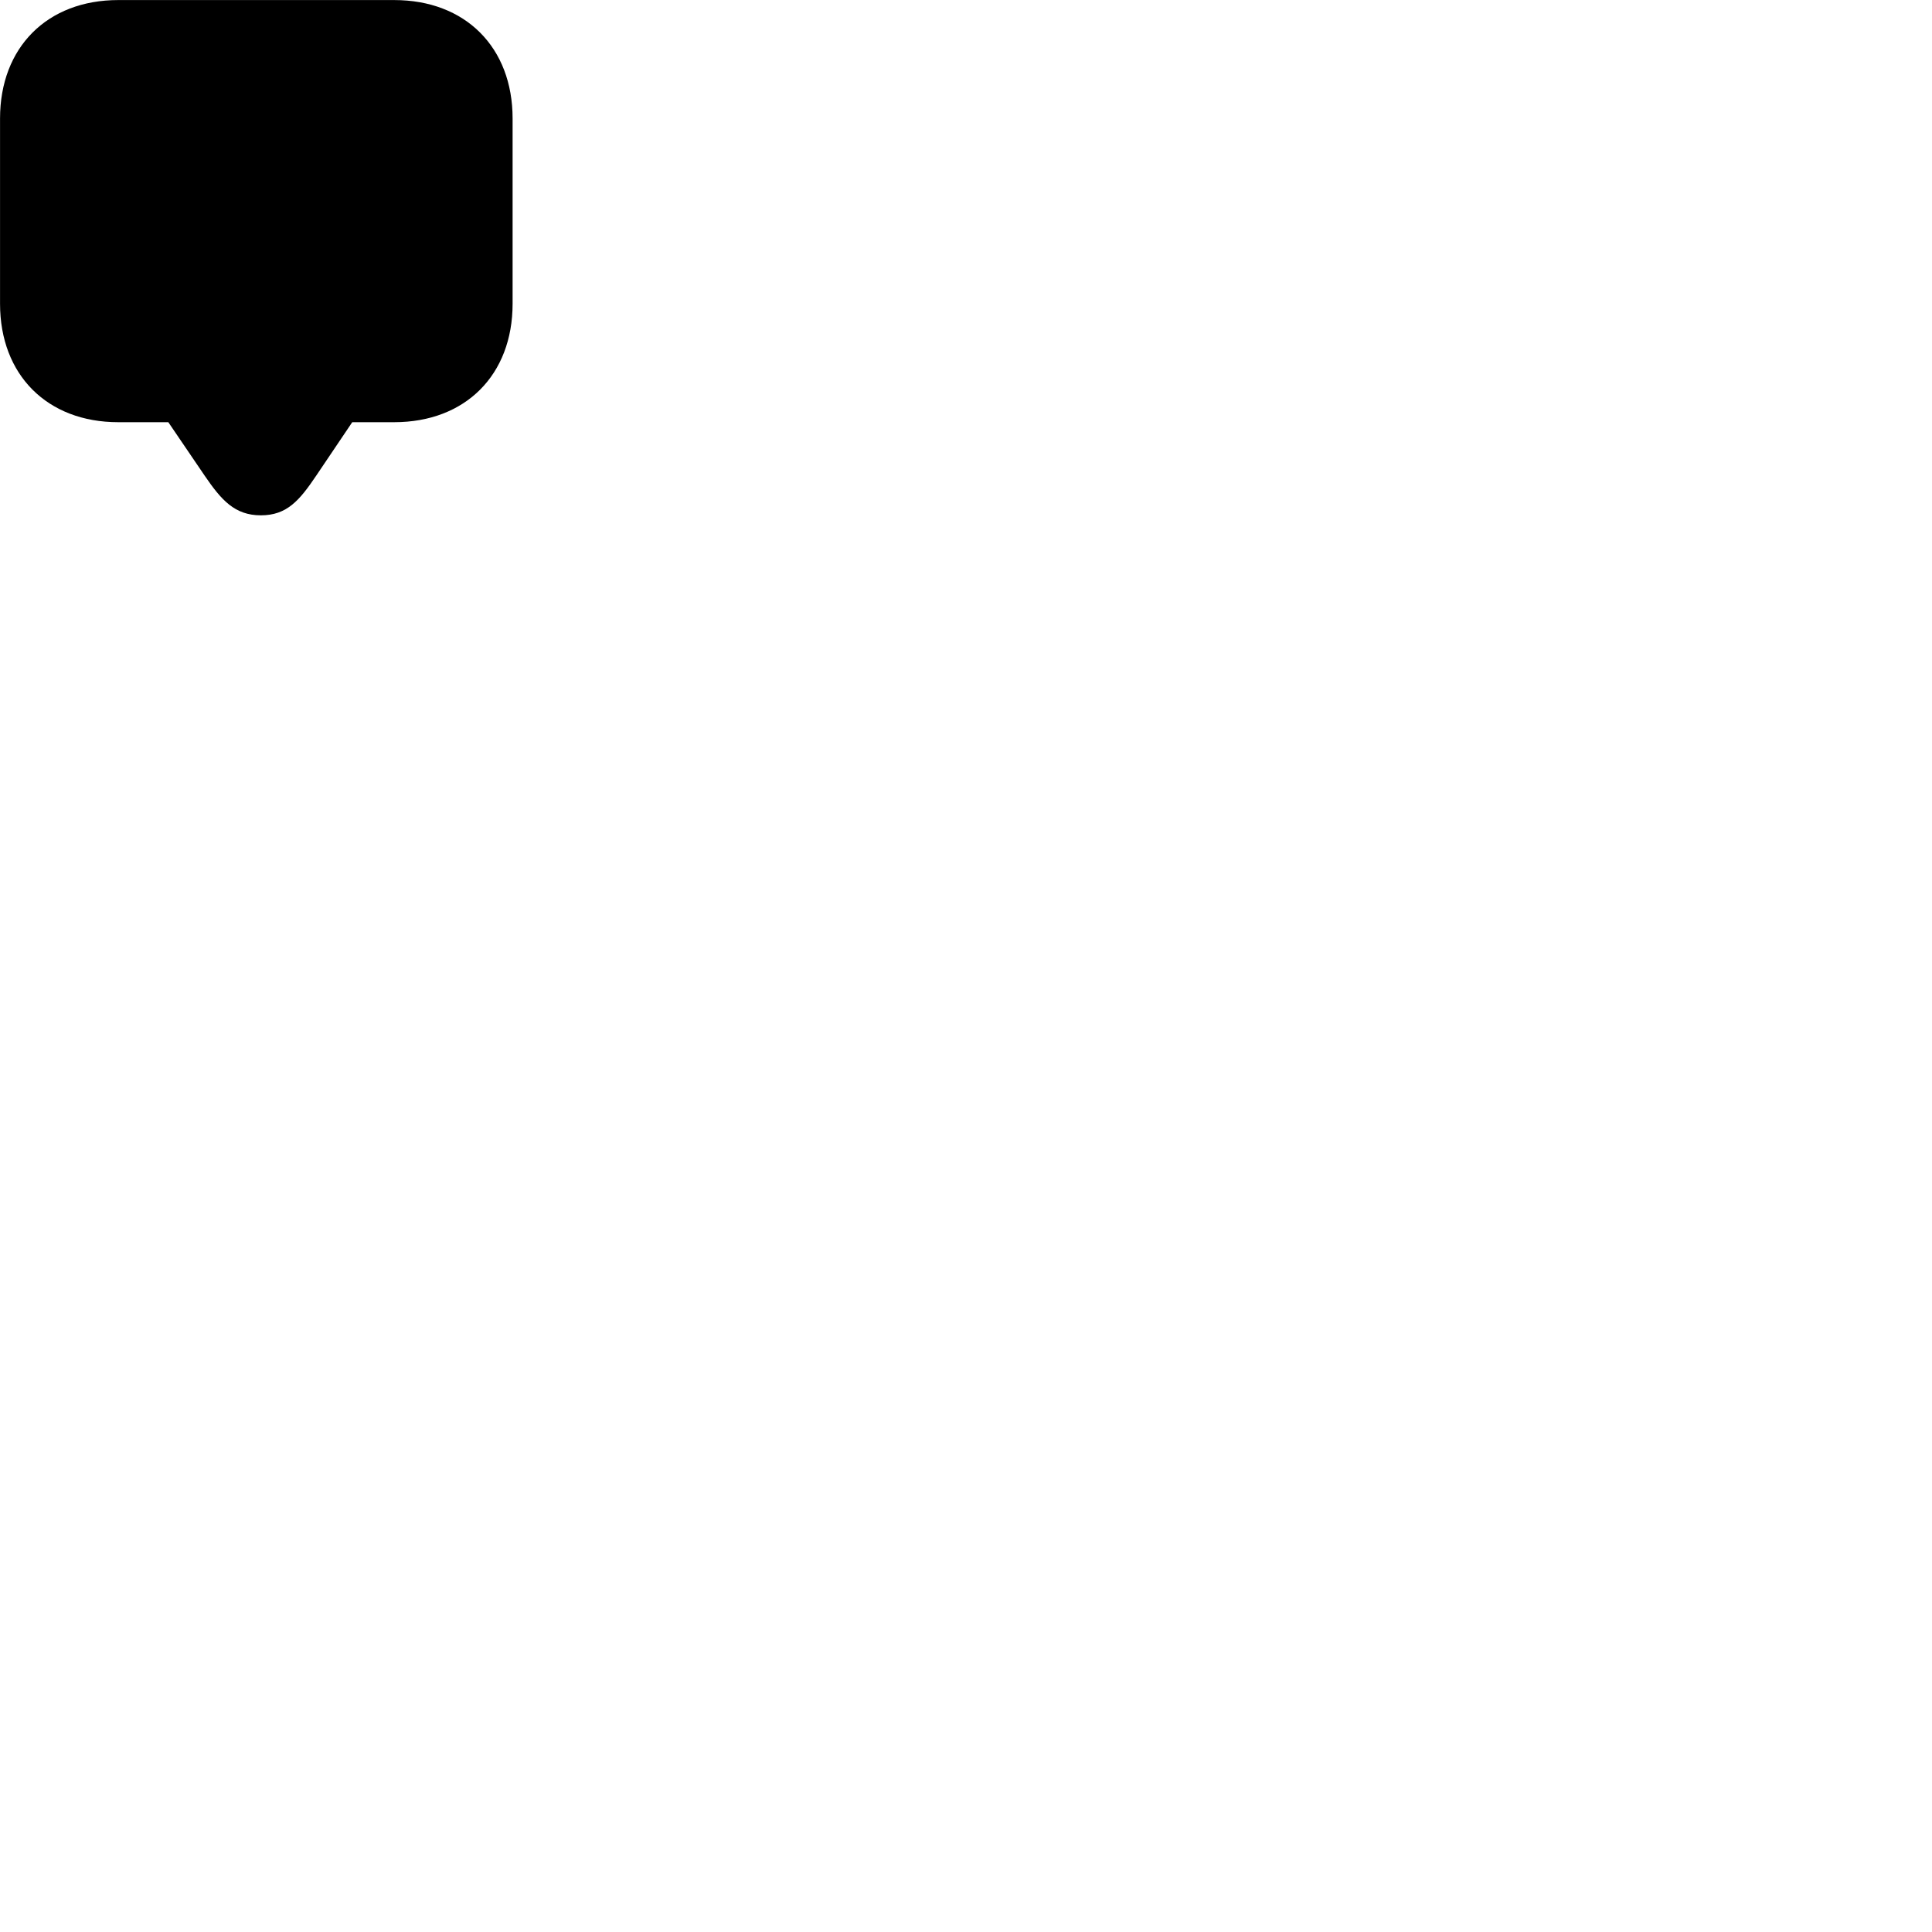 
        <svg xmlns="http://www.w3.org/2000/svg" viewBox="0 0 100 100">
            <path d="M13.502 26.673C14.852 26.673 15.502 25.903 16.372 24.613L18.232 21.853H20.402C24.092 21.853 26.532 19.403 26.532 15.723V6.133C26.532 2.453 24.092 0.003 20.402 0.003H6.122C2.442 0.003 0.002 2.453 0.002 6.133V15.723C0.002 19.403 2.442 21.853 6.122 21.853H8.712L10.602 24.633C11.452 25.873 12.142 26.673 13.502 26.673Z" />
        </svg>
    